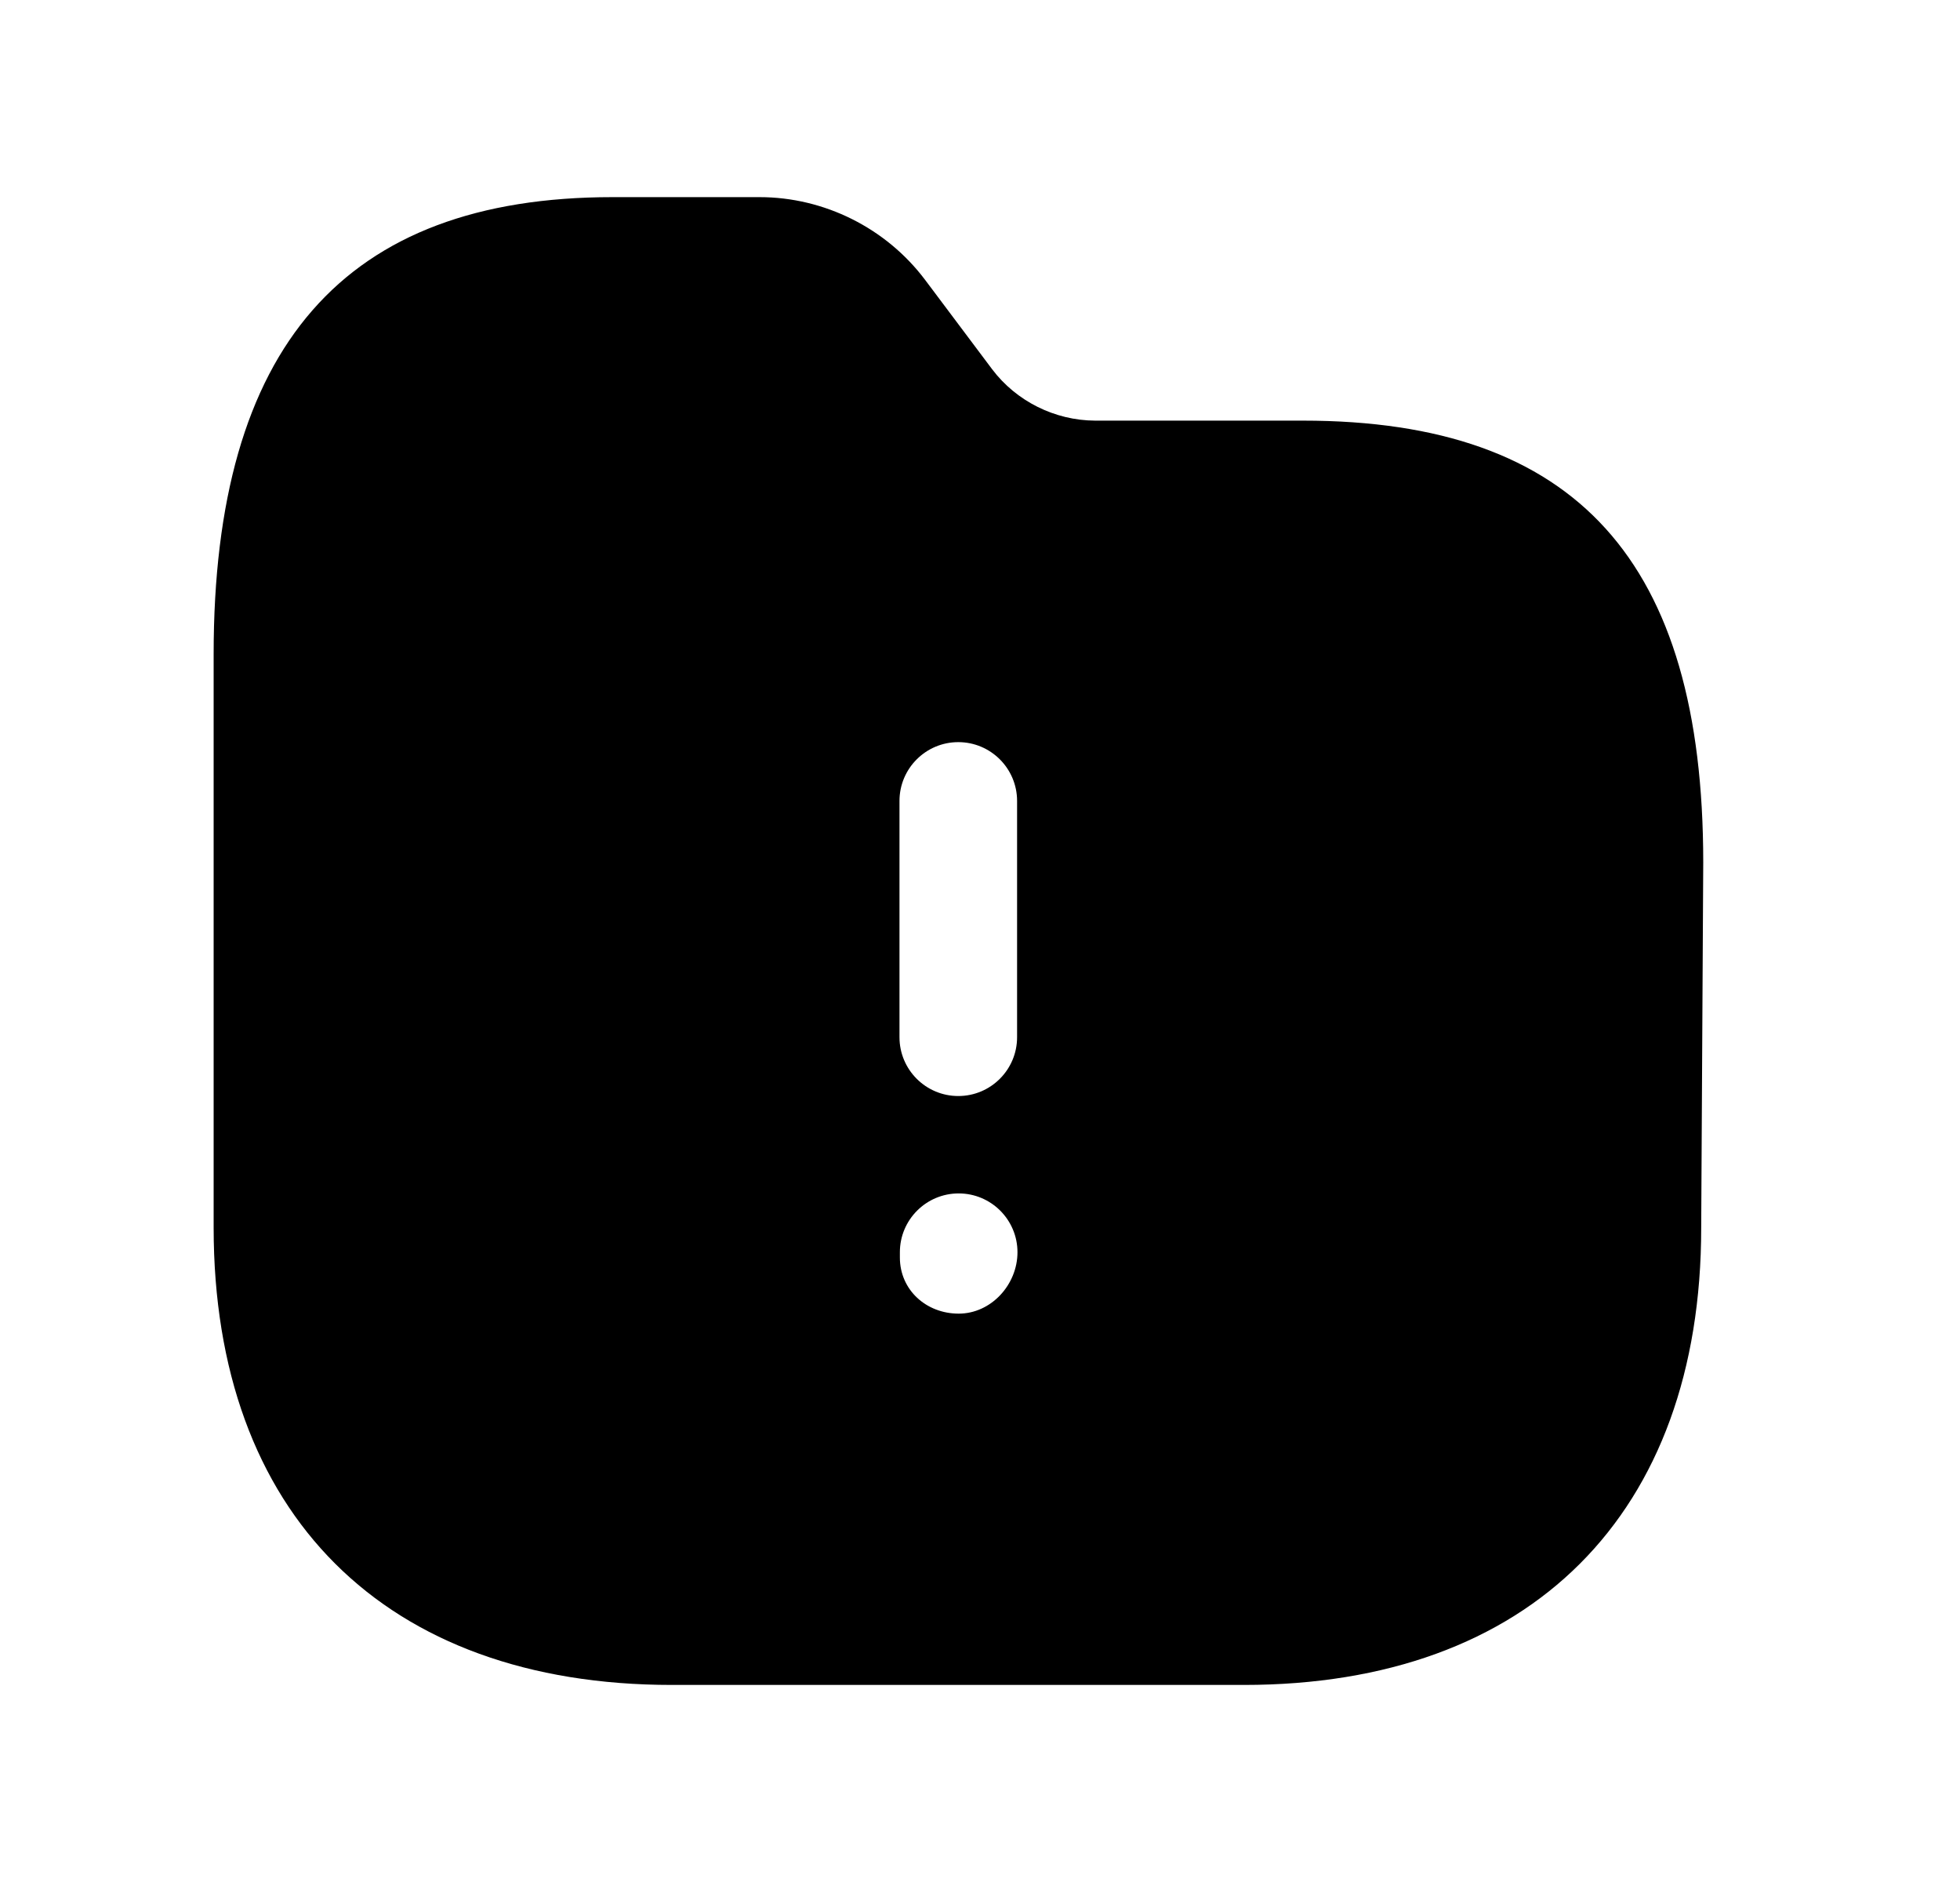 <svg width="25" height="24" viewBox="0 0 25 24" fill="none" xmlns="http://www.w3.org/2000/svg">
<path fill-rule="evenodd" clip-rule="evenodd" d="M12.228 16.752C11.814 16.752 11.478 16.45 11.478 16.036V15.969C11.478 15.555 11.814 15.219 12.228 15.219C12.642 15.219 12.978 15.555 12.978 15.969C12.978 16.383 12.642 16.752 12.228 16.752ZM11.473 10.214C11.473 9.8 11.809 9.464 12.223 9.464C12.637 9.464 12.973 9.8 12.973 10.214V13.227C12.973 13.641 12.637 13.977 12.223 13.977C11.809 13.977 11.473 13.641 11.473 13.227V10.214ZM16.62 5.364H13.968C13.455 5.362 12.963 5.117 12.655 4.709L11.799 3.568C11.302 2.908 10.513 2.514 9.688 2.514H7.813C4.389 2.514 2.725 4.42 2.725 8.342V15.654C2.725 19.307 4.91 21.487 8.57 21.487H15.866C19.519 21.487 21.699 19.307 21.699 15.657L21.725 10.998C21.725 7.154 20.103 5.364 16.62 5.364Z" fill="black"/>
</svg>